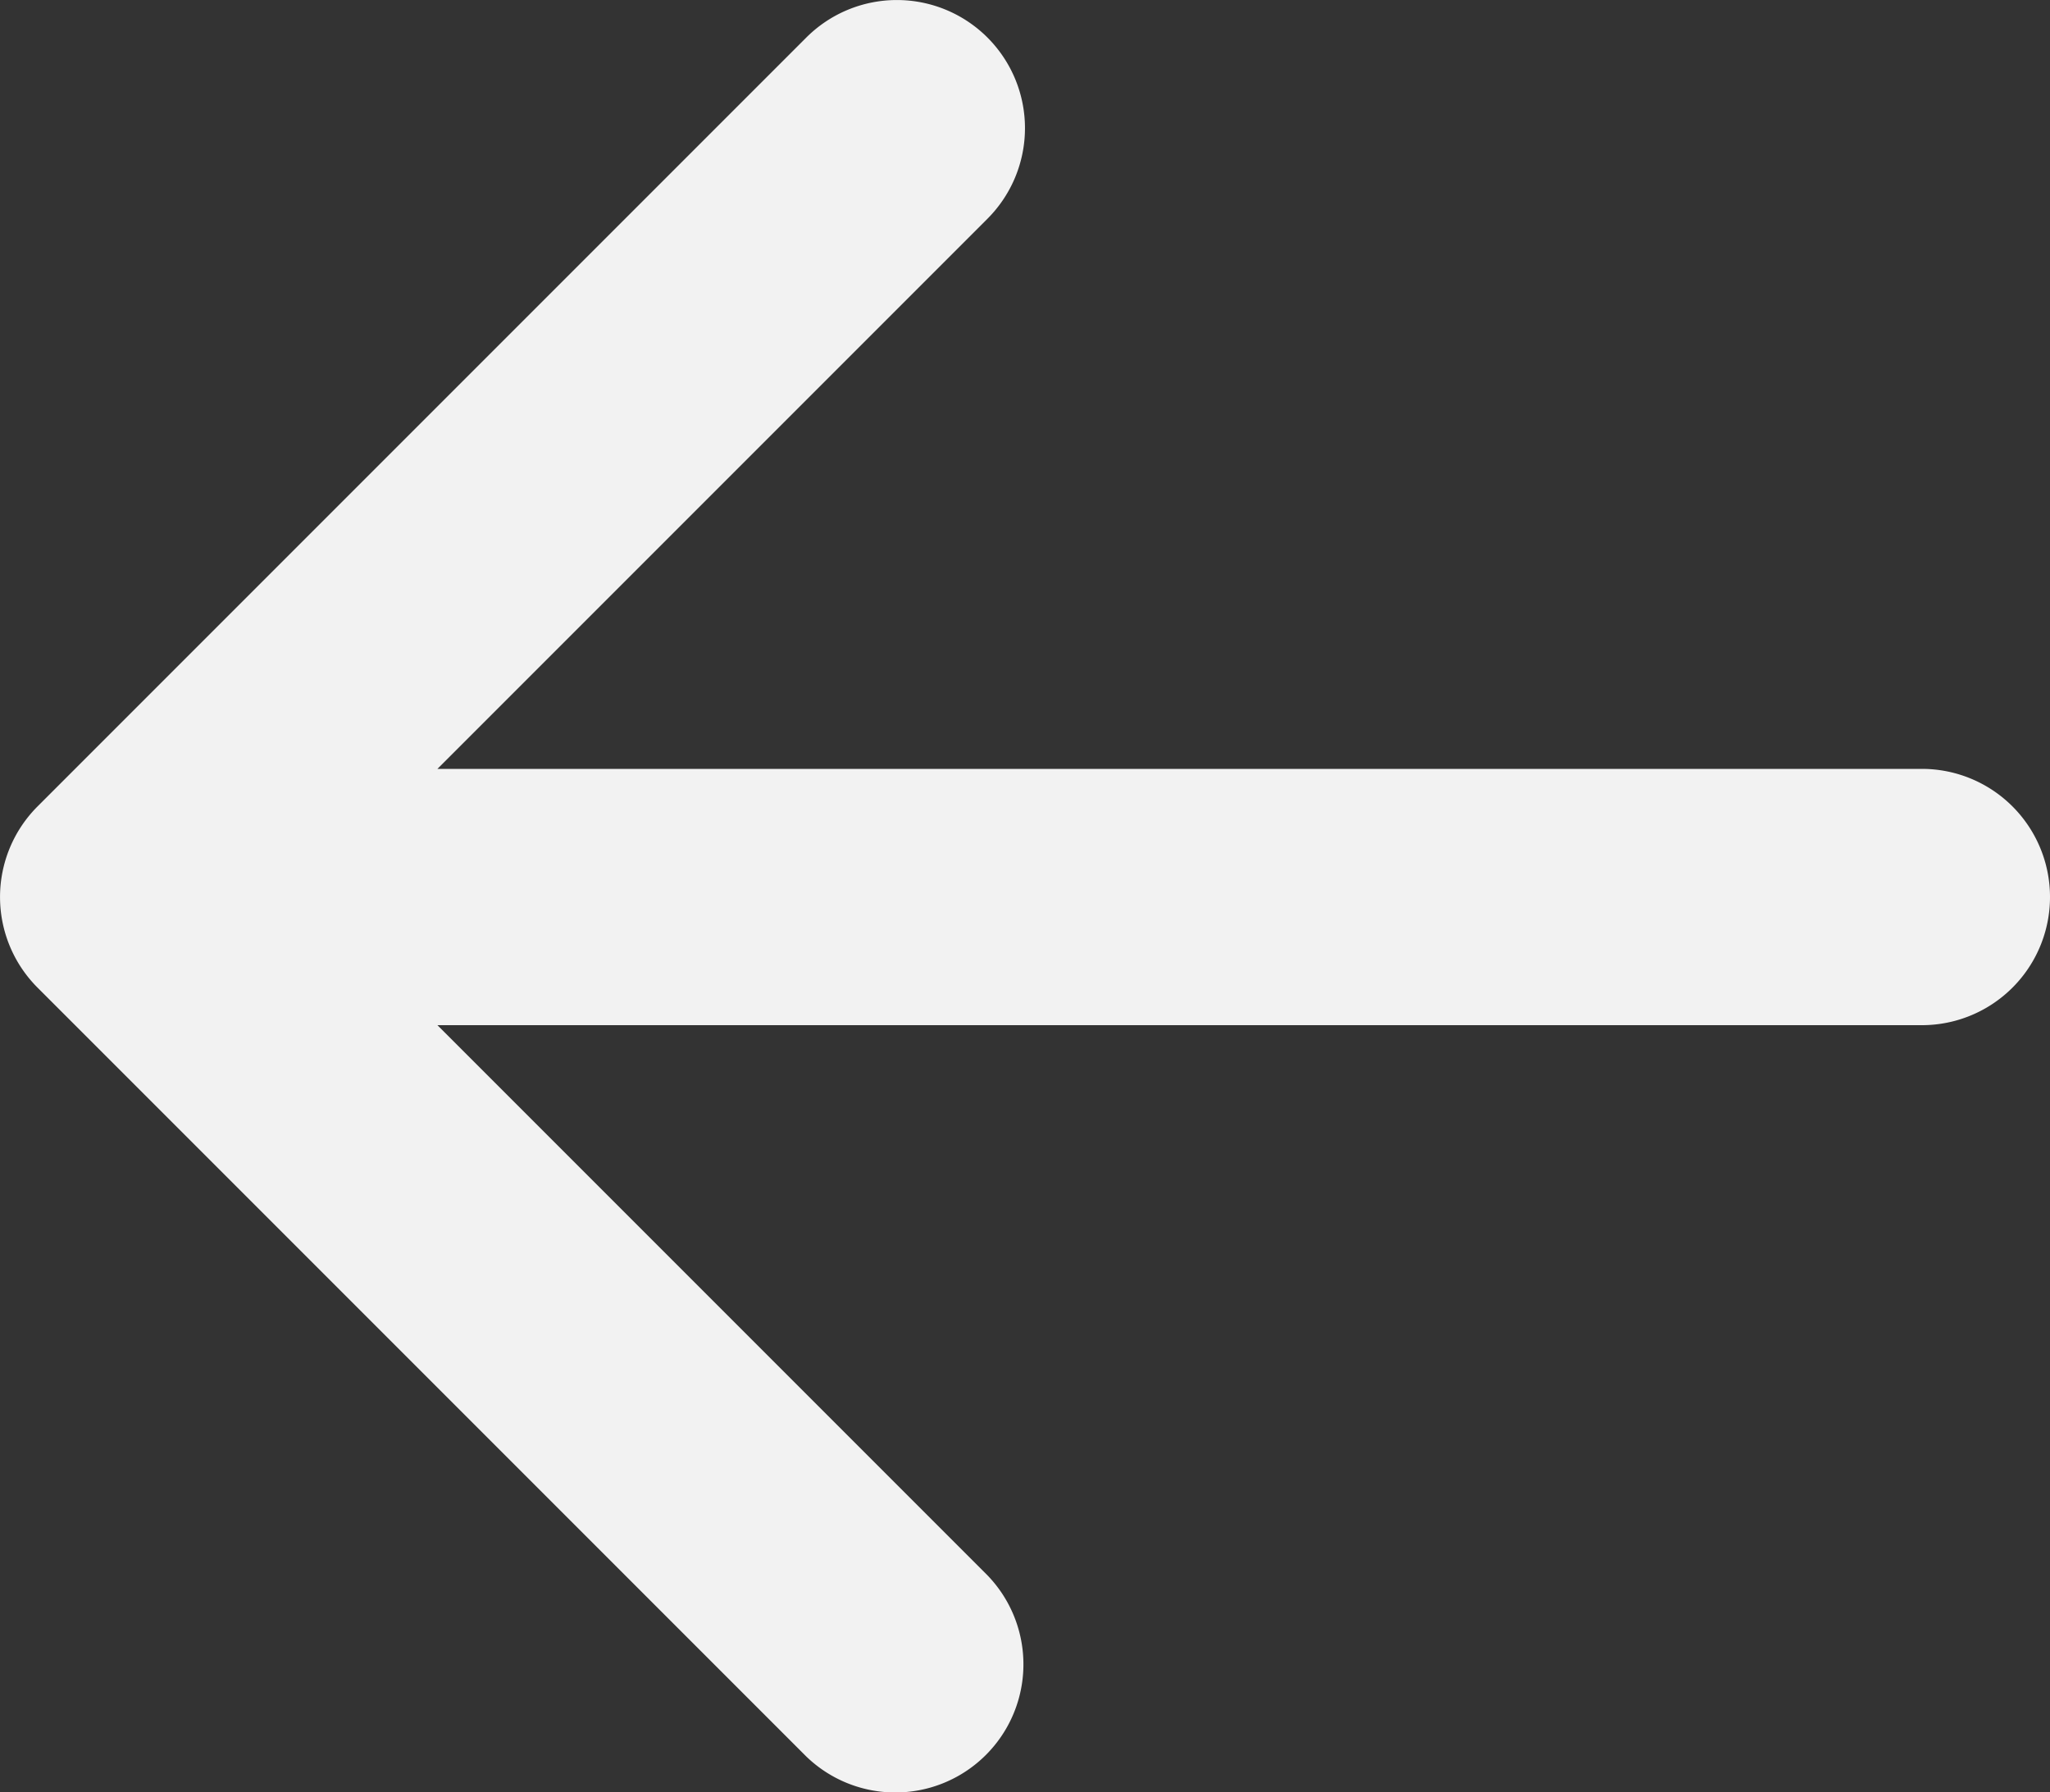 <?xml version="1.0" encoding="UTF-8" standalone="no"?>
<svg
   width="16"
   height="13.987"
   viewBox="0 0 16 13.987"
   fill="none"
   version="1.1"
   id="svg1"
   sodipodi:docname="arrow-left.svg"
   inkscape:version="1.3.2 (091e20e, 2023-11-25)"
   xmlns:inkscape="http://www.inkscape.org/namespaces/inkscape"
   xmlns:sodipodi="http://sodipodi.sourceforge.net/DTD/sodipodi-0.dtd"
   xmlns="http://www.w3.org/2000/svg"
   xmlns:svg="http://www.w3.org/2000/svg">
  <rect x="0" y="0" width="16" height="13.987" fill="#333333" stroke="none"/>
  <defs
     id="defs1" />
  <sodipodi:namedview
     id="namedview1"
     pagecolor="#ffffff"
     bordercolor="#666666"
     borderopacity="1.0"
     inkscape:showpageshadow="2"
     inkscape:pageopacity="0.0"
     inkscape:pagecheckerboard="0"
     inkscape:deskcolor="#d1d1d1"
     inkscape:zoom="24.424647"
     inkscape:cx="8.5978726"
     inkscape:cy="10.215091"
     inkscape:window-width="1920"
     inkscape:window-height="1027"
     inkscape:window-x="0"
     inkscape:window-y="0"
     inkscape:window-maximized="1"
     inkscape:current-layer="svg1" />
  <path
     d="m 7.707,0.293 a 1,1 0 0 1 0,1.414 l -4.293,4.293 H 15 a 1,1 0 1 1 0,2 H 3.414 l 4.293,4.293 a 1,1 0 0 1 -1.414,1.414 L 0.293,7.707 a 1,1 0 0 1 0,-1.414 L 6.293,0.293 a 1,1 0 0 1 1.414,0 z"
     fill="#0D0D0D"
     id="path1"
     style="fill:#f2f2f2;fill-opacity:1" />
</svg>
